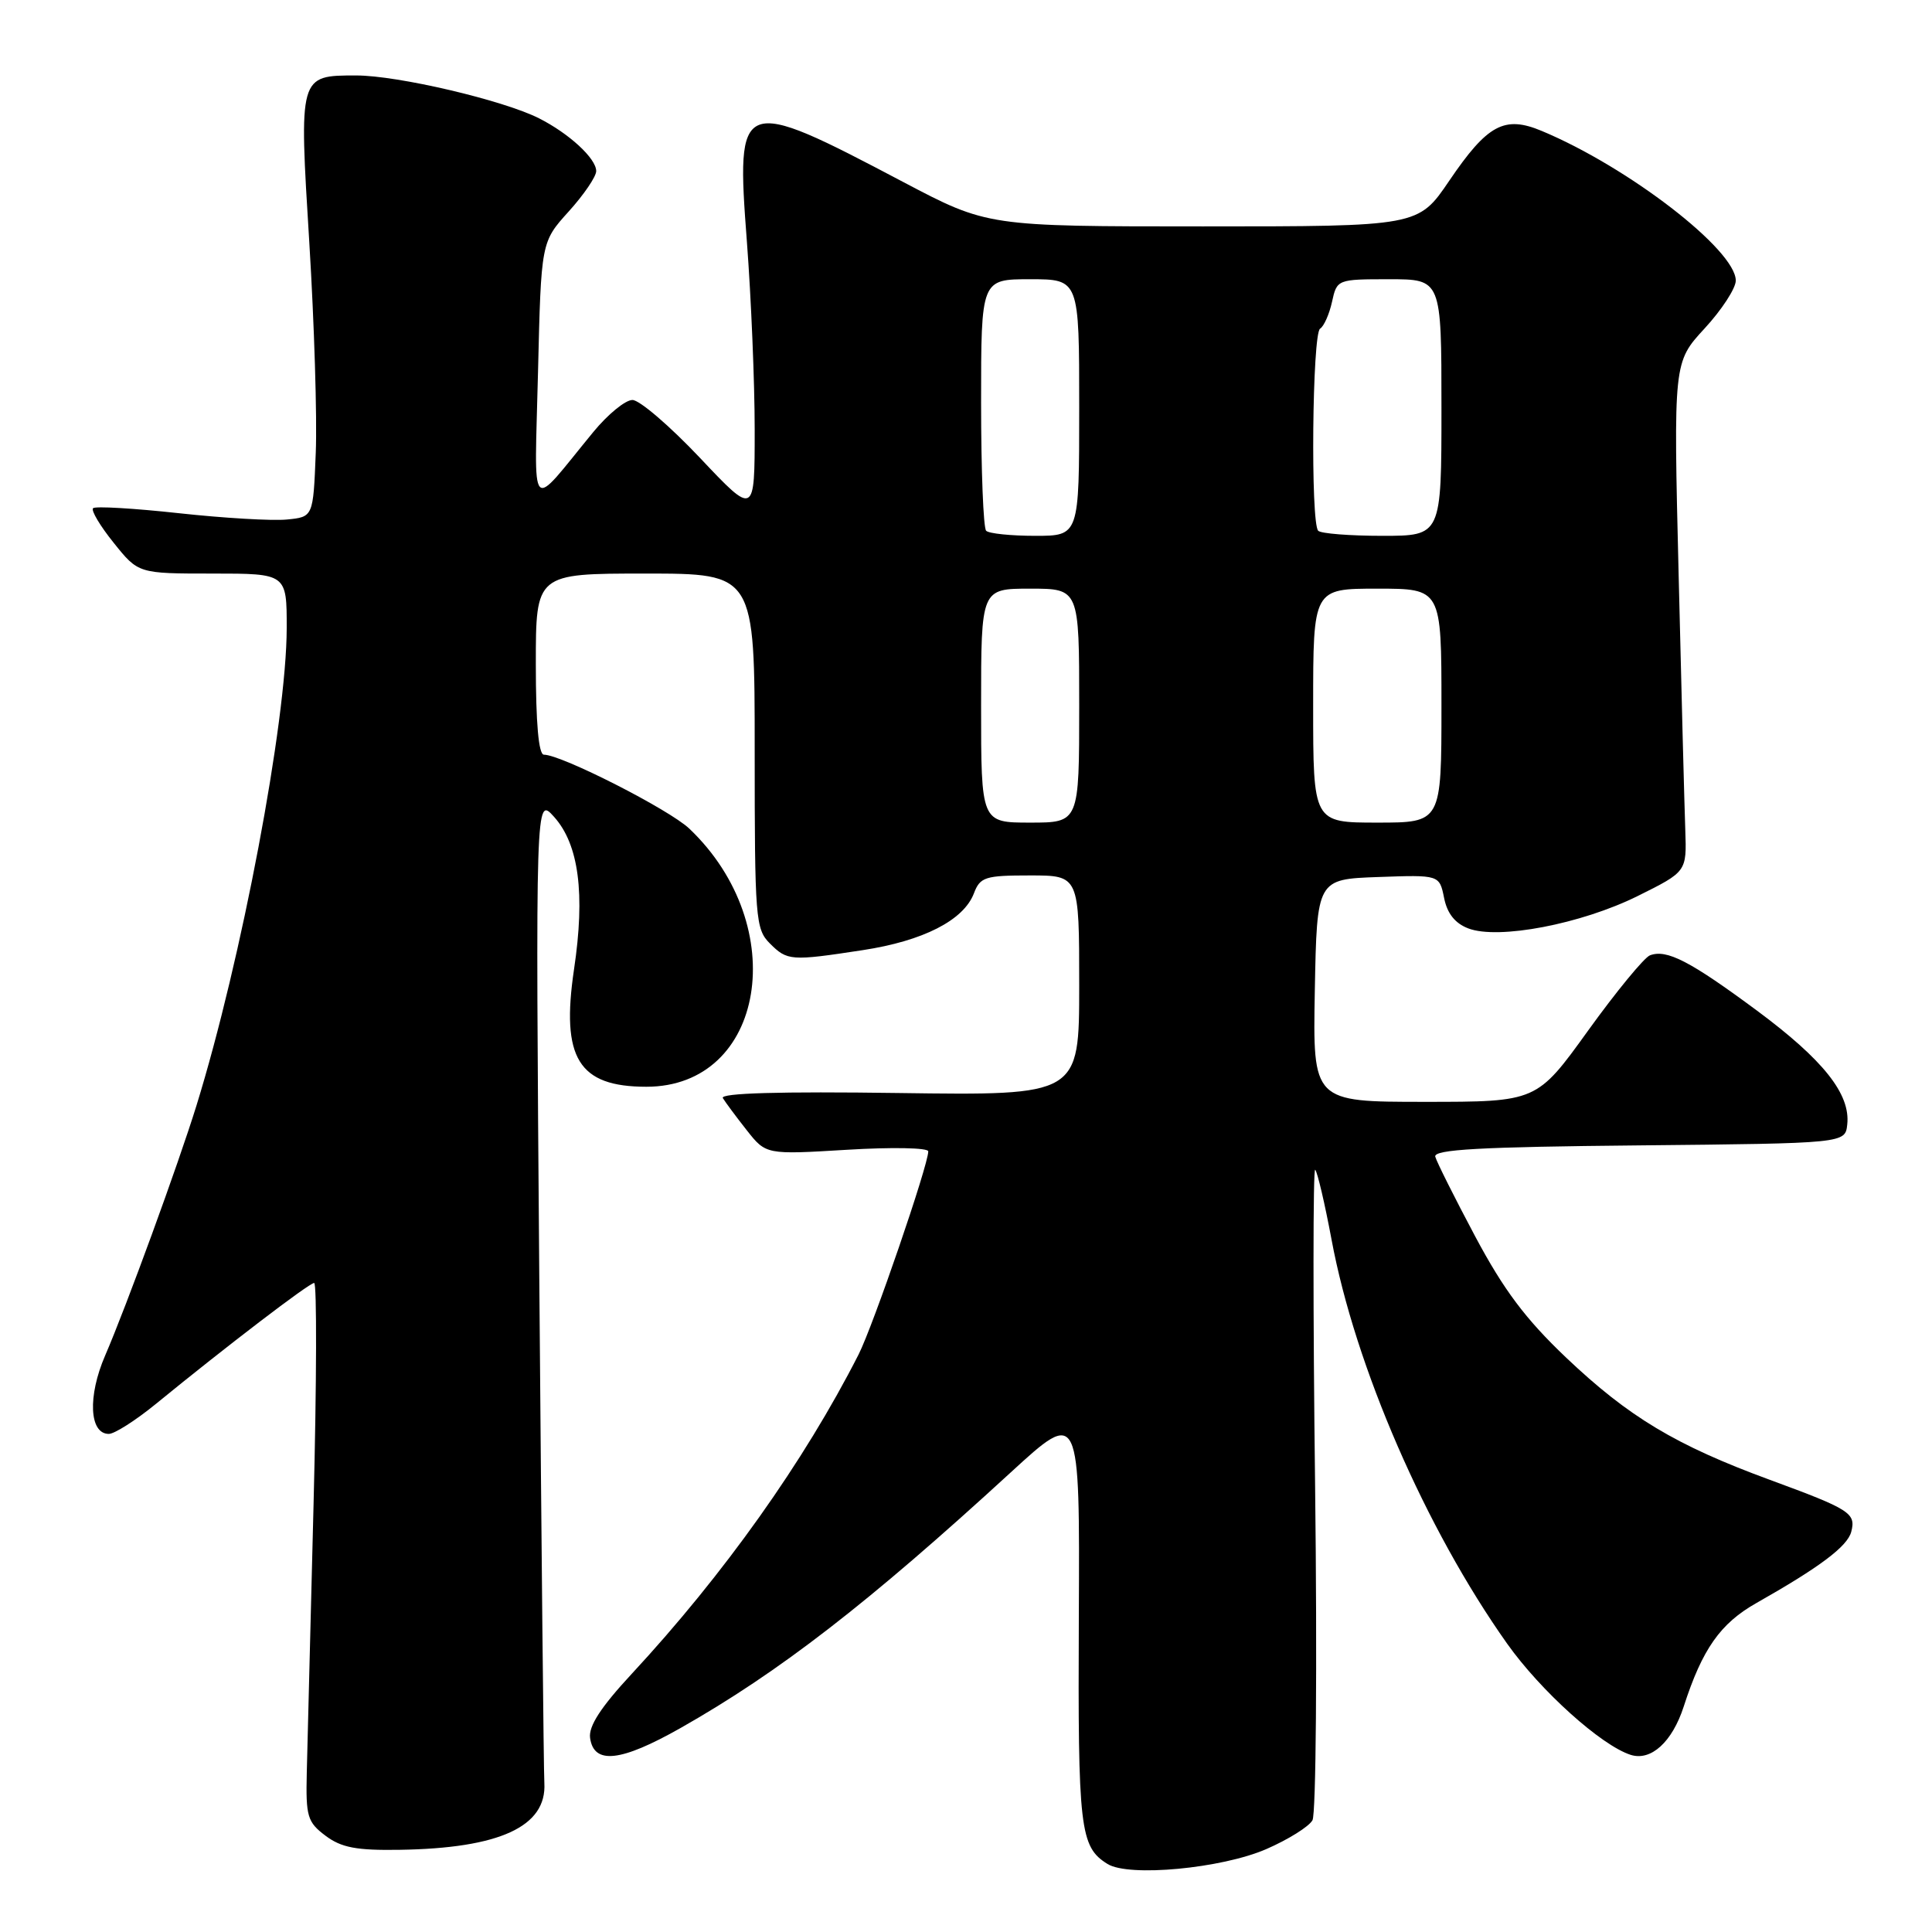 <?xml version="1.0" encoding="UTF-8" standalone="no"?>
<!DOCTYPE svg PUBLIC "-//W3C//DTD SVG 1.1//EN" "http://www.w3.org/Graphics/SVG/1.1/DTD/svg11.dtd" >
<svg xmlns="http://www.w3.org/2000/svg" xmlns:xlink="http://www.w3.org/1999/xlink" version="1.1" viewBox="0 0 256 256">
 <g >
 <path fill="currentColor"
d=" M 167.78 245.02 C 170.68 243.76 173.44 242.04 173.91 241.19 C 174.38 240.35 174.54 220.50 174.26 197.08 C 173.97 173.66 173.98 154.72 174.27 155.00 C 174.56 155.28 175.54 159.45 176.44 164.27 C 179.57 181.07 188.90 202.54 199.70 217.79 C 204.15 224.06 212.17 231.28 216.08 232.53 C 218.77 233.38 221.58 230.82 223.10 226.13 C 225.56 218.51 227.95 215.11 232.75 212.40 C 241.14 207.65 244.79 204.91 245.30 202.97 C 245.94 200.50 245.17 200.00 234.50 196.08 C 222.06 191.51 215.80 187.75 207.53 179.90 C 202.14 174.78 199.25 170.92 195.47 163.83 C 192.74 158.70 190.36 153.94 190.18 153.27 C 189.93 152.31 196.11 151.97 217.18 151.77 C 244.50 151.50 244.50 151.50 244.77 149.00 C 245.21 144.97 241.61 140.44 232.78 133.89 C 223.93 127.34 220.84 125.74 218.62 126.59 C 217.86 126.89 214.17 131.37 210.43 136.56 C 203.63 146.00 203.63 146.00 188.79 146.00 C 173.95 146.00 173.95 146.00 174.22 131.25 C 174.50 116.50 174.50 116.50 182.62 116.21 C 190.73 115.92 190.73 115.92 191.35 118.98 C 191.76 121.04 192.80 122.35 194.56 123.02 C 198.55 124.54 209.52 122.44 217.00 118.73 C 223.50 115.50 223.50 115.50 223.31 110.00 C 223.20 106.97 222.80 91.79 222.43 76.25 C 221.74 48.00 221.74 48.00 225.87 43.52 C 228.14 41.06 230.00 38.20 230.00 37.18 C 230.00 33.12 215.77 22.14 204.29 17.35 C 199.35 15.28 197.10 16.49 192.04 23.94 C 187.93 30.00 187.93 30.00 159.39 30.00 C 130.85 30.00 130.85 30.00 119.67 24.11 C 97.88 12.62 97.50 12.77 98.97 32.06 C 99.53 39.45 100.00 50.64 100.00 56.93 C 100.00 68.35 100.00 68.35 92.75 60.67 C 88.76 56.45 84.73 52.99 83.80 53.00 C 82.86 53.00 80.53 54.91 78.61 57.25 C 69.96 67.77 70.83 68.72 71.29 49.29 C 71.70 32.07 71.70 32.07 75.35 28.03 C 77.36 25.81 79.00 23.40 79.00 22.67 C 79.00 21.00 75.42 17.70 71.43 15.68 C 66.66 13.27 52.70 10.00 47.21 10.00 C 39.58 10.00 39.61 9.92 40.99 32.23 C 41.64 42.83 42.03 55.33 41.84 60.00 C 41.50 68.50 41.50 68.50 38.00 68.84 C 36.08 69.03 29.63 68.65 23.68 68.00 C 17.72 67.35 12.62 67.05 12.33 67.34 C 12.04 67.63 13.27 69.70 15.07 71.93 C 18.33 76.00 18.33 76.00 28.17 76.00 C 38.00 76.00 38.00 76.00 37.99 83.25 C 37.97 95.64 32.01 127.17 26.03 146.50 C 23.61 154.31 16.75 173.10 13.93 179.62 C 11.60 185.01 11.83 190.00 14.42 190.00 C 15.17 190.00 17.98 188.21 20.65 186.03 C 29.93 178.44 40.97 170.00 41.63 170.00 C 41.99 170.00 41.96 183.16 41.55 199.25 C 41.14 215.34 40.74 231.37 40.65 234.88 C 40.51 240.70 40.73 241.44 43.14 243.25 C 45.23 244.82 47.25 245.20 52.93 245.11 C 66.21 244.91 72.46 242.03 72.13 236.26 C 72.04 234.74 71.74 204.70 71.46 169.50 C 70.96 105.50 70.96 105.50 73.41 108.23 C 76.70 111.88 77.56 118.42 76.06 128.45 C 74.32 140.21 76.65 144.00 85.65 144.00 C 101.39 144.00 104.93 122.72 91.34 109.80 C 88.66 107.26 74.39 100.00 72.07 100.00 C 71.37 100.00 71.00 95.83 71.00 88.00 C 71.00 76.00 71.00 76.00 85.50 76.00 C 100.00 76.00 100.00 76.00 100.00 99.50 C 100.00 121.67 100.11 123.11 102.00 125.00 C 104.32 127.32 104.77 127.36 114.31 125.90 C 122.33 124.68 127.69 121.94 129.05 118.37 C 129.87 116.21 130.53 116.00 136.48 116.00 C 143.00 116.00 143.00 116.00 143.00 130.58 C 143.00 145.16 143.00 145.16 119.09 144.83 C 103.34 144.61 95.39 144.84 95.78 145.50 C 96.11 146.05 97.53 147.96 98.94 149.75 C 101.50 153.00 101.50 153.00 112.25 152.35 C 118.16 151.99 123.00 152.08 123.00 152.56 C 123.00 154.39 115.69 175.69 113.76 179.49 C 106.55 193.66 95.93 208.61 83.71 221.79 C 79.60 226.22 77.97 228.74 78.19 230.29 C 78.69 233.85 82.25 233.46 90.18 228.97 C 103.23 221.57 115.07 212.41 133.93 195.10 C 143.08 186.71 143.08 186.71 142.95 214.26 C 142.82 242.39 143.09 244.72 146.76 246.99 C 149.58 248.74 161.85 247.59 167.78 245.02 Z  M 130.00 93.50 C 130.00 78.00 130.00 78.00 136.50 78.00 C 143.00 78.00 143.00 78.00 143.00 93.50 C 143.00 109.00 143.00 109.00 136.50 109.00 C 130.00 109.00 130.00 109.00 130.00 93.50 Z  M 174.00 93.50 C 174.00 78.00 174.00 78.00 182.50 78.00 C 191.00 78.00 191.00 78.00 191.00 93.50 C 191.00 109.00 191.00 109.00 182.50 109.00 C 174.00 109.00 174.00 109.00 174.00 93.50 Z  M 130.67 70.33 C 130.30 69.97 130.00 62.32 130.00 53.33 C 130.00 37.00 130.00 37.00 136.50 37.00 C 143.00 37.00 143.00 37.00 143.00 54.00 C 143.00 71.00 143.00 71.00 137.17 71.00 C 133.96 71.00 131.03 70.70 130.67 70.33 Z  M 174.67 70.33 C 173.64 69.30 173.88 44.19 174.92 43.55 C 175.43 43.23 176.14 41.63 176.50 39.99 C 177.15 37.02 177.21 37.00 184.08 37.00 C 191.00 37.00 191.00 37.00 191.00 54.00 C 191.00 71.00 191.00 71.00 183.17 71.00 C 178.86 71.00 175.03 70.70 174.67 70.33 Z "/>
</g>
</svg>